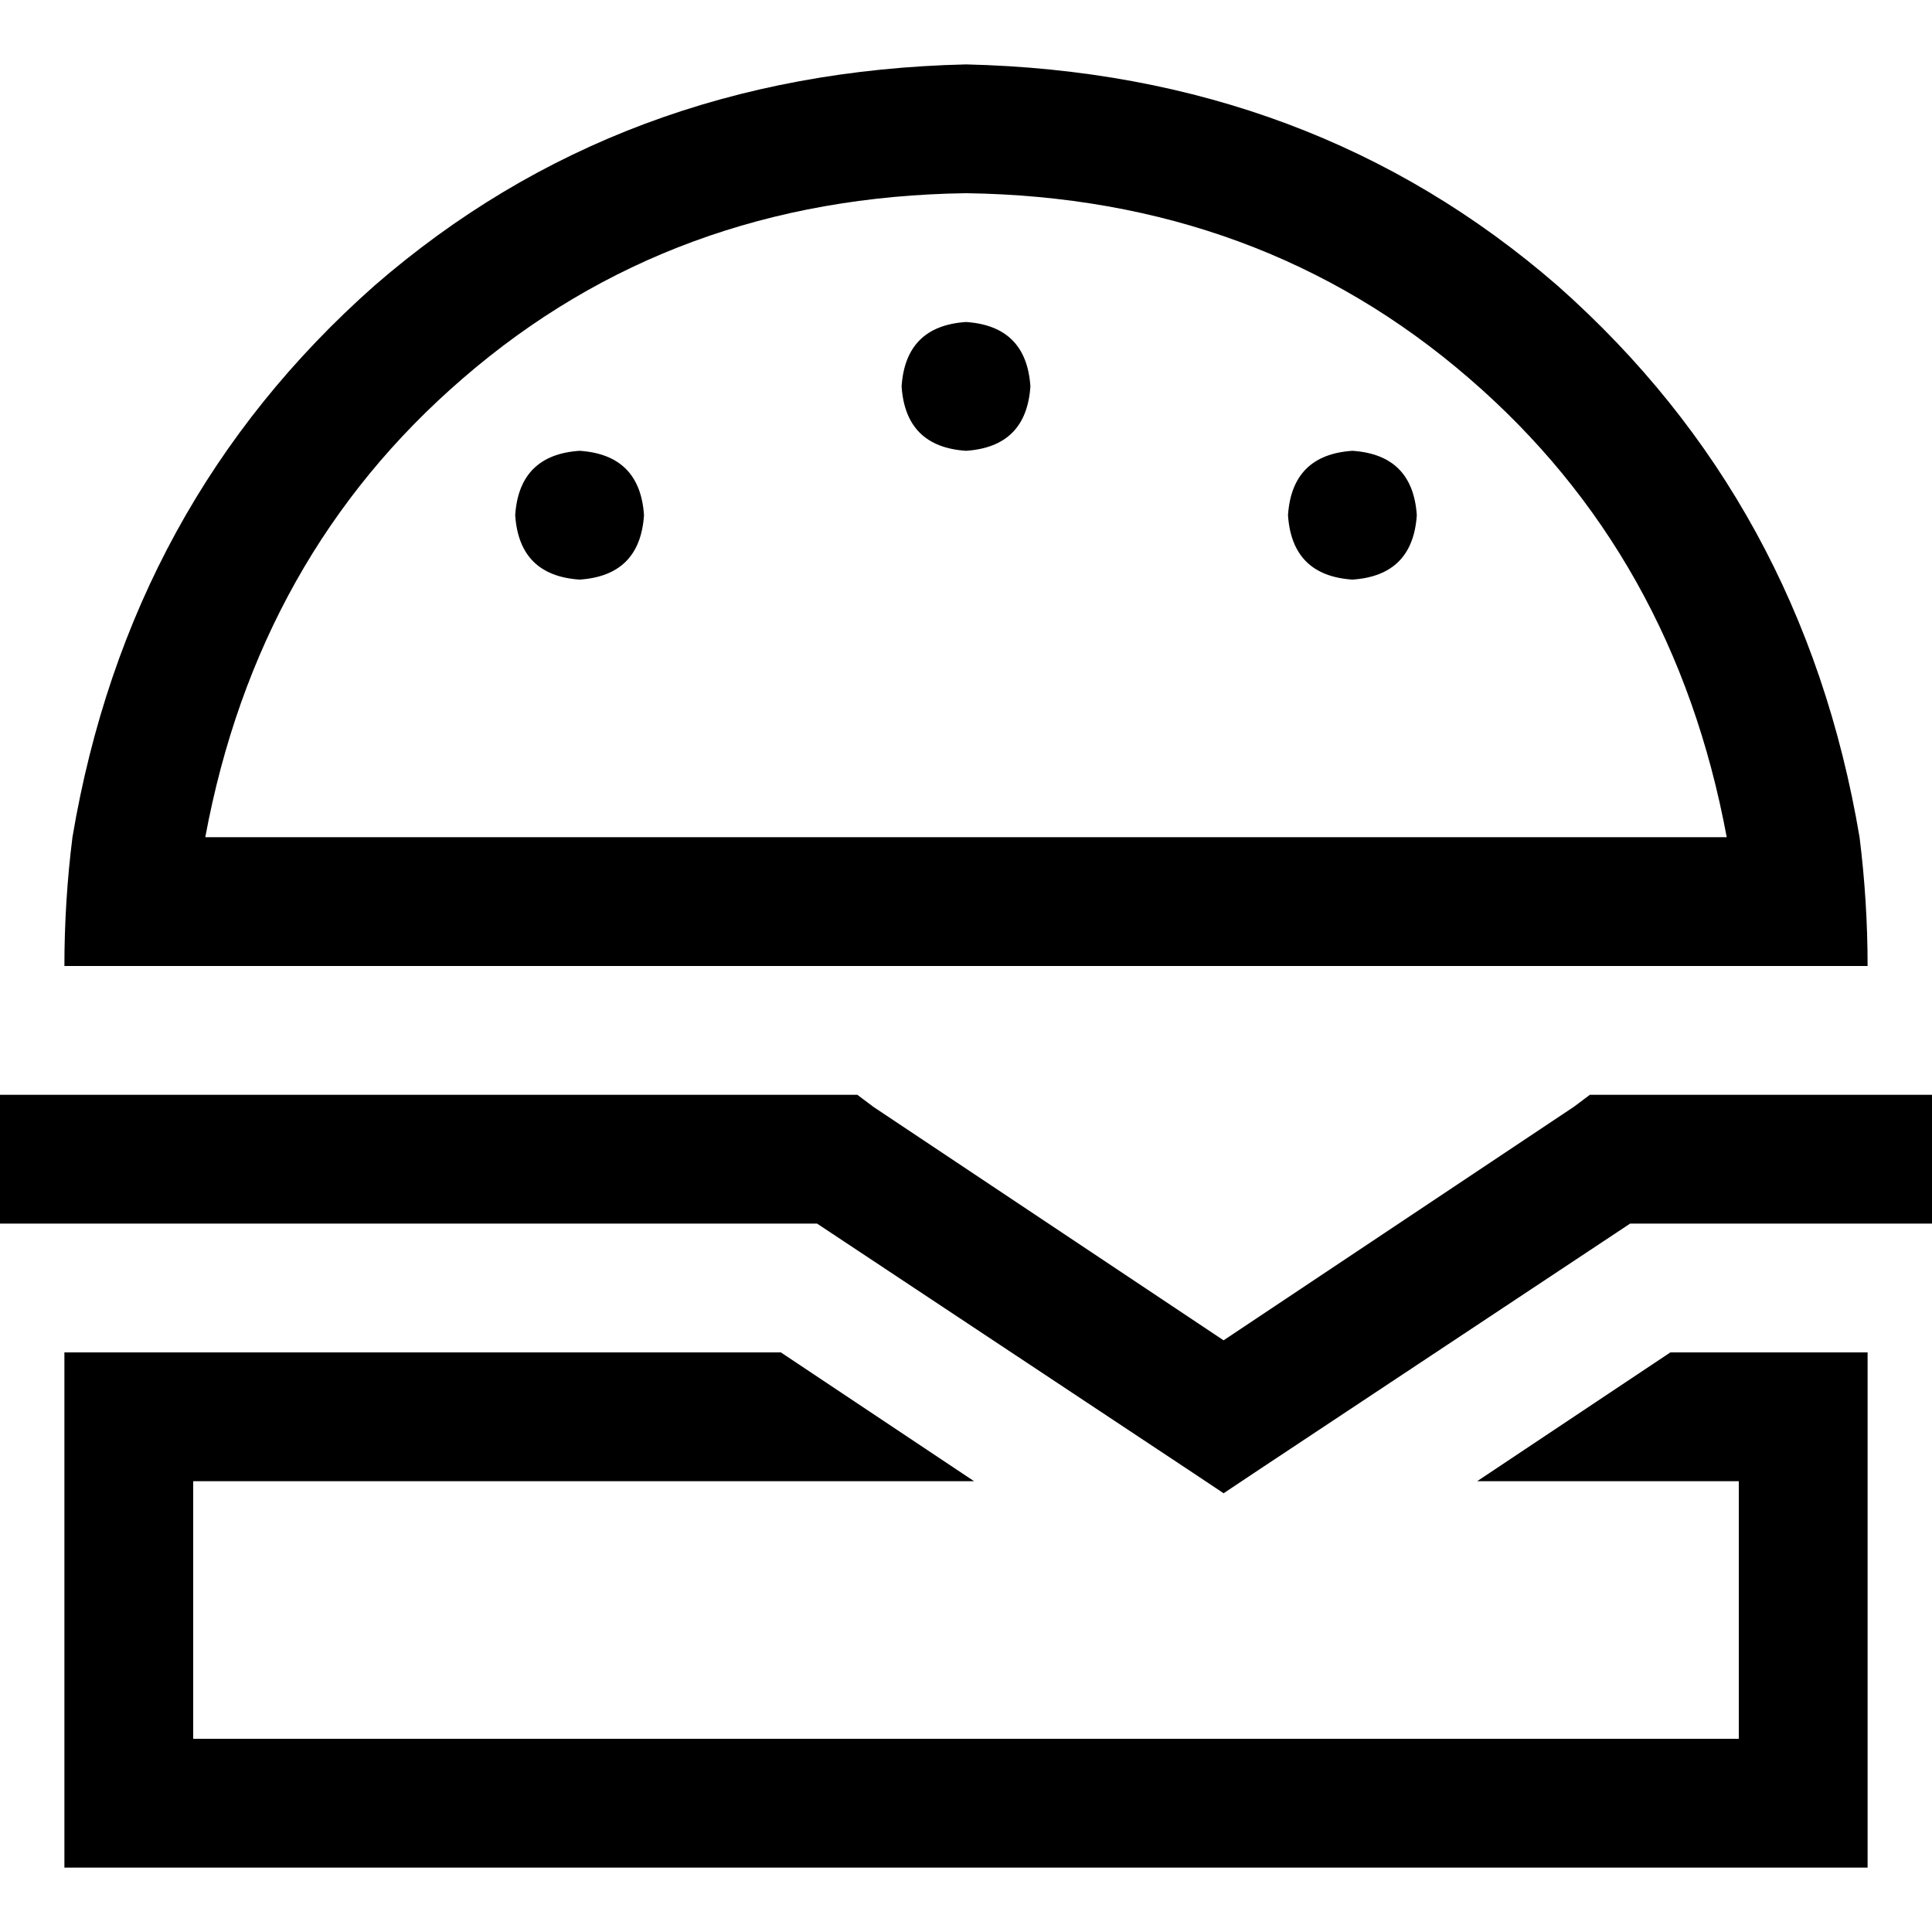 <svg xmlns="http://www.w3.org/2000/svg" viewBox="0 0 512 512">
  <path d="M 492.8 221.867 Q 477.867 133.333 412.8 75.733 L 412.8 75.733 Q 347.733 19.2 256 17.067 Q 164.267 19.2 99.2 75.733 Q 34.133 133.333 19.2 221.867 Q 17.067 238.933 17.067 256 L 51.2 256 L 221.867 256 L 237.867 256 L 411.733 256 L 426.667 256 L 460.8 256 L 494.933 256 Q 494.933 238.933 492.8 221.867 L 492.8 221.867 Z M 460.8 358.4 L 442.667 358.4 L 391.467 392.533 L 460.8 392.533 L 460.8 460.8 L 51.2 460.8 L 51.2 392.533 L 258.133 392.533 L 206.933 358.4 L 51.2 358.4 L 17.067 358.4 L 17.067 392.533 L 17.067 460.8 L 17.067 494.933 L 51.2 494.933 L 460.8 494.933 L 494.933 494.933 L 494.933 460.8 L 494.933 392.533 L 494.933 358.4 L 460.8 358.4 L 460.8 358.4 Z M 457.6 221.867 L 54.4 221.867 Q 68.267 147.2 122.667 100.267 Q 178.133 52.267 256 51.2 Q 333.867 52.267 389.333 100.267 Q 443.733 147.2 457.6 221.867 L 457.6 221.867 Z M 153.6 153.6 Q 169.6 152.533 170.667 136.533 Q 169.6 120.533 153.6 119.467 Q 137.6 120.533 136.533 136.533 Q 137.6 152.533 153.6 153.6 L 153.6 153.6 Z M 273.067 102.4 Q 272 86.4 256 85.333 Q 240 86.4 238.933 102.4 Q 240 118.4 256 119.467 Q 272 118.4 273.067 102.4 L 273.067 102.4 Z M 358.4 153.6 Q 374.4 152.533 375.467 136.533 Q 374.4 120.533 358.4 119.467 Q 342.4 120.533 341.333 136.533 Q 342.4 152.533 358.4 153.6 L 358.4 153.6 Z M 17.067 290.133 L 0 290.133 L 0 324.267 L 17.067 324.267 L 216.533 324.267 L 314.667 389.333 L 324.267 395.733 L 333.867 389.333 L 432 324.267 L 494.933 324.267 L 512 324.267 L 512 290.133 L 494.933 290.133 L 426.667 290.133 L 421.333 290.133 L 417.067 293.333 L 324.267 355.2 L 231.467 293.333 L 227.2 290.133 L 221.867 290.133 L 17.067 290.133 L 17.067 290.133 Z" />
</svg>